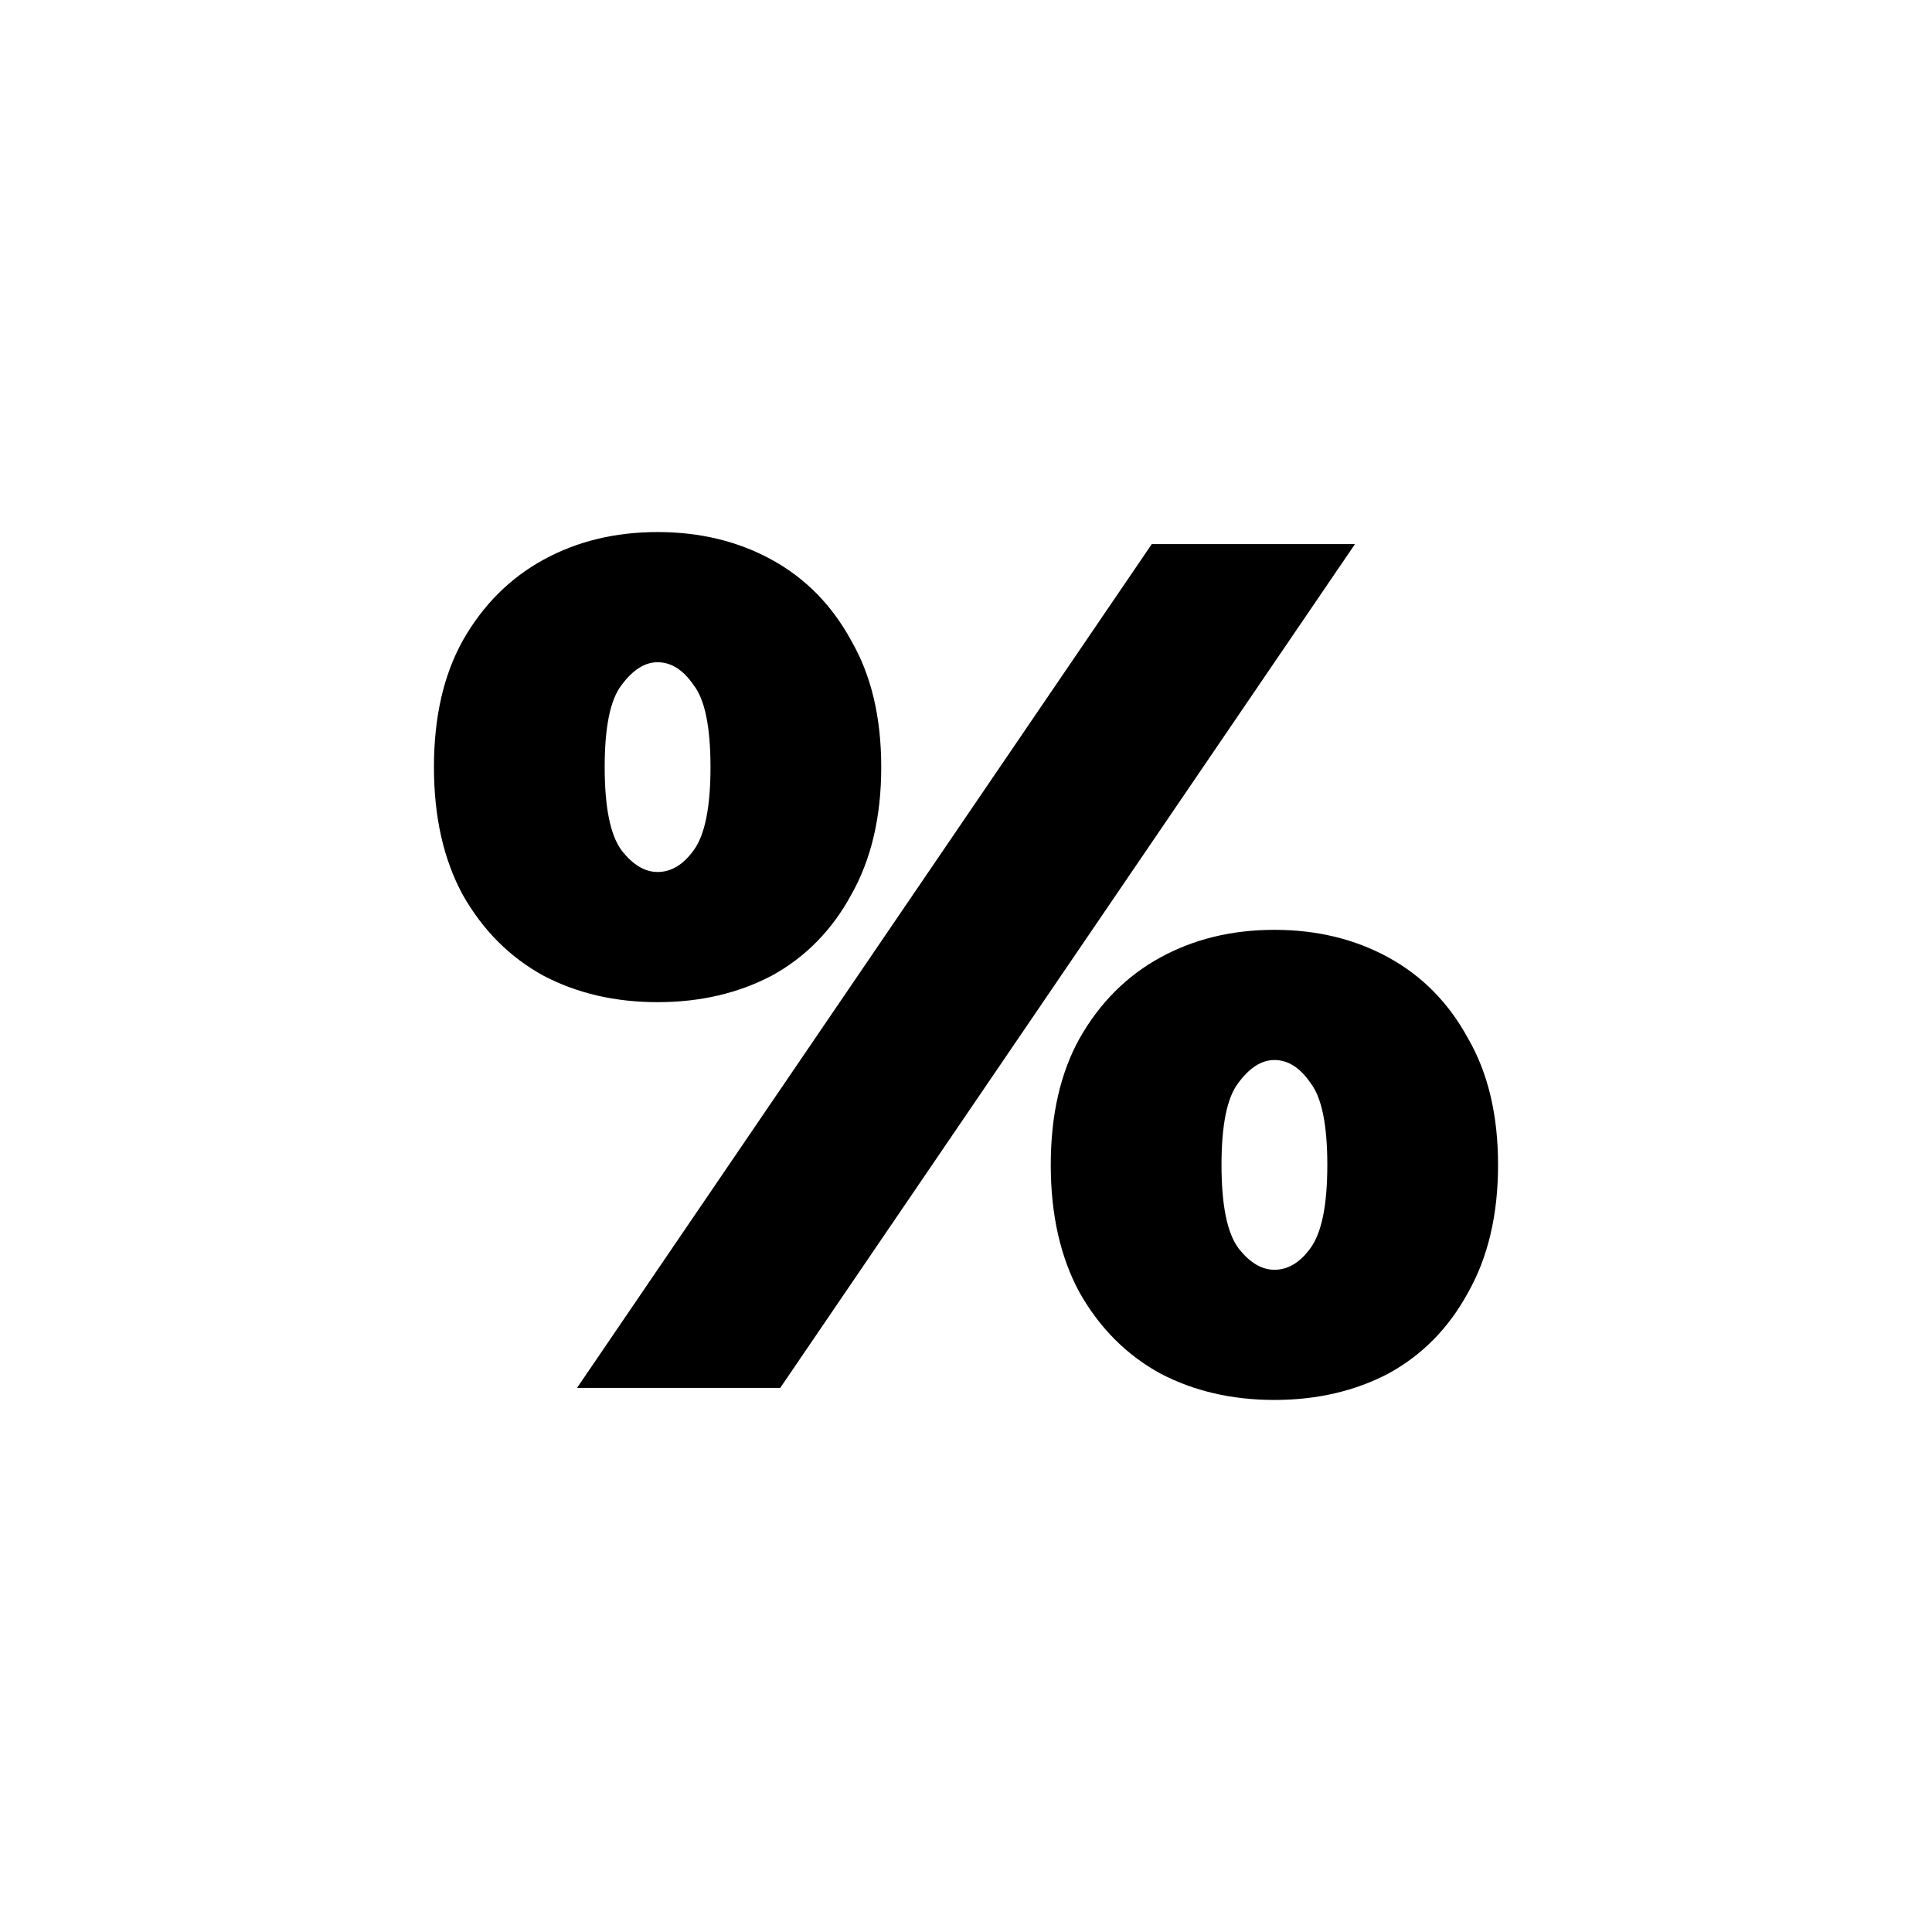 <svg width="512" height="512" viewBox="0 0 512 512" fill="none" xmlns="http://www.w3.org/2000/svg">
<path d="M152.919 367.806L305.231 144.194H359.081L206.77 367.806H152.919ZM174.268 265.583C163.009 265.583 152.919 263.241 143.997 258.556C135.075 253.657 127.958 246.523 122.647 237.153C117.549 227.782 115 216.495 115 203.292C115 190.088 117.549 178.907 122.647 169.75C127.958 160.38 135.075 153.245 143.997 148.347C152.919 143.449 163.009 141 174.268 141C185.527 141 195.617 143.449 204.539 148.347C213.461 153.245 220.471 160.38 225.569 169.75C230.88 178.907 233.536 190.088 233.536 203.292C233.536 216.495 230.88 227.782 225.569 237.153C220.471 246.523 213.461 253.657 204.539 258.556C195.617 263.241 185.527 265.583 174.268 265.583ZM174.268 231.083C177.879 231.083 181.066 229.167 183.827 225.333C186.801 221.287 188.288 213.94 188.288 203.292C188.288 192.644 186.801 185.403 183.827 181.569C181.066 177.523 177.879 175.5 174.268 175.5C170.869 175.5 167.682 177.523 164.708 181.569C161.734 185.403 160.247 192.644 160.247 203.292C160.247 213.94 161.734 221.287 164.708 225.333C167.682 229.167 170.869 231.083 174.268 231.083ZM337.732 371C326.473 371 316.383 368.657 307.461 363.972C298.539 359.074 291.423 351.94 286.112 342.569C281.014 333.199 278.464 321.912 278.464 308.708C278.464 295.505 281.014 284.324 286.112 275.167C291.423 265.796 298.539 258.662 307.461 253.764C316.383 248.866 326.473 246.417 337.732 246.417C348.991 246.417 359.081 248.866 368.003 253.764C376.925 258.662 383.936 265.796 389.034 275.167C394.345 284.324 397 295.505 397 308.708C397 321.912 394.345 333.199 389.034 342.569C383.936 351.94 376.925 359.074 368.003 363.972C359.081 368.657 348.991 371 337.732 371ZM337.732 336.5C341.344 336.5 344.53 334.583 347.292 330.75C350.266 326.704 351.753 319.356 351.753 308.708C351.753 298.06 350.266 290.819 347.292 286.986C344.53 282.94 341.344 280.917 337.732 280.917C334.333 280.917 331.147 282.94 328.173 286.986C325.199 290.819 323.712 298.06 323.712 308.708C323.712 319.356 325.199 326.704 328.173 330.75C331.147 334.583 334.333 336.5 337.732 336.5Z" fill="black"/>
</svg>
